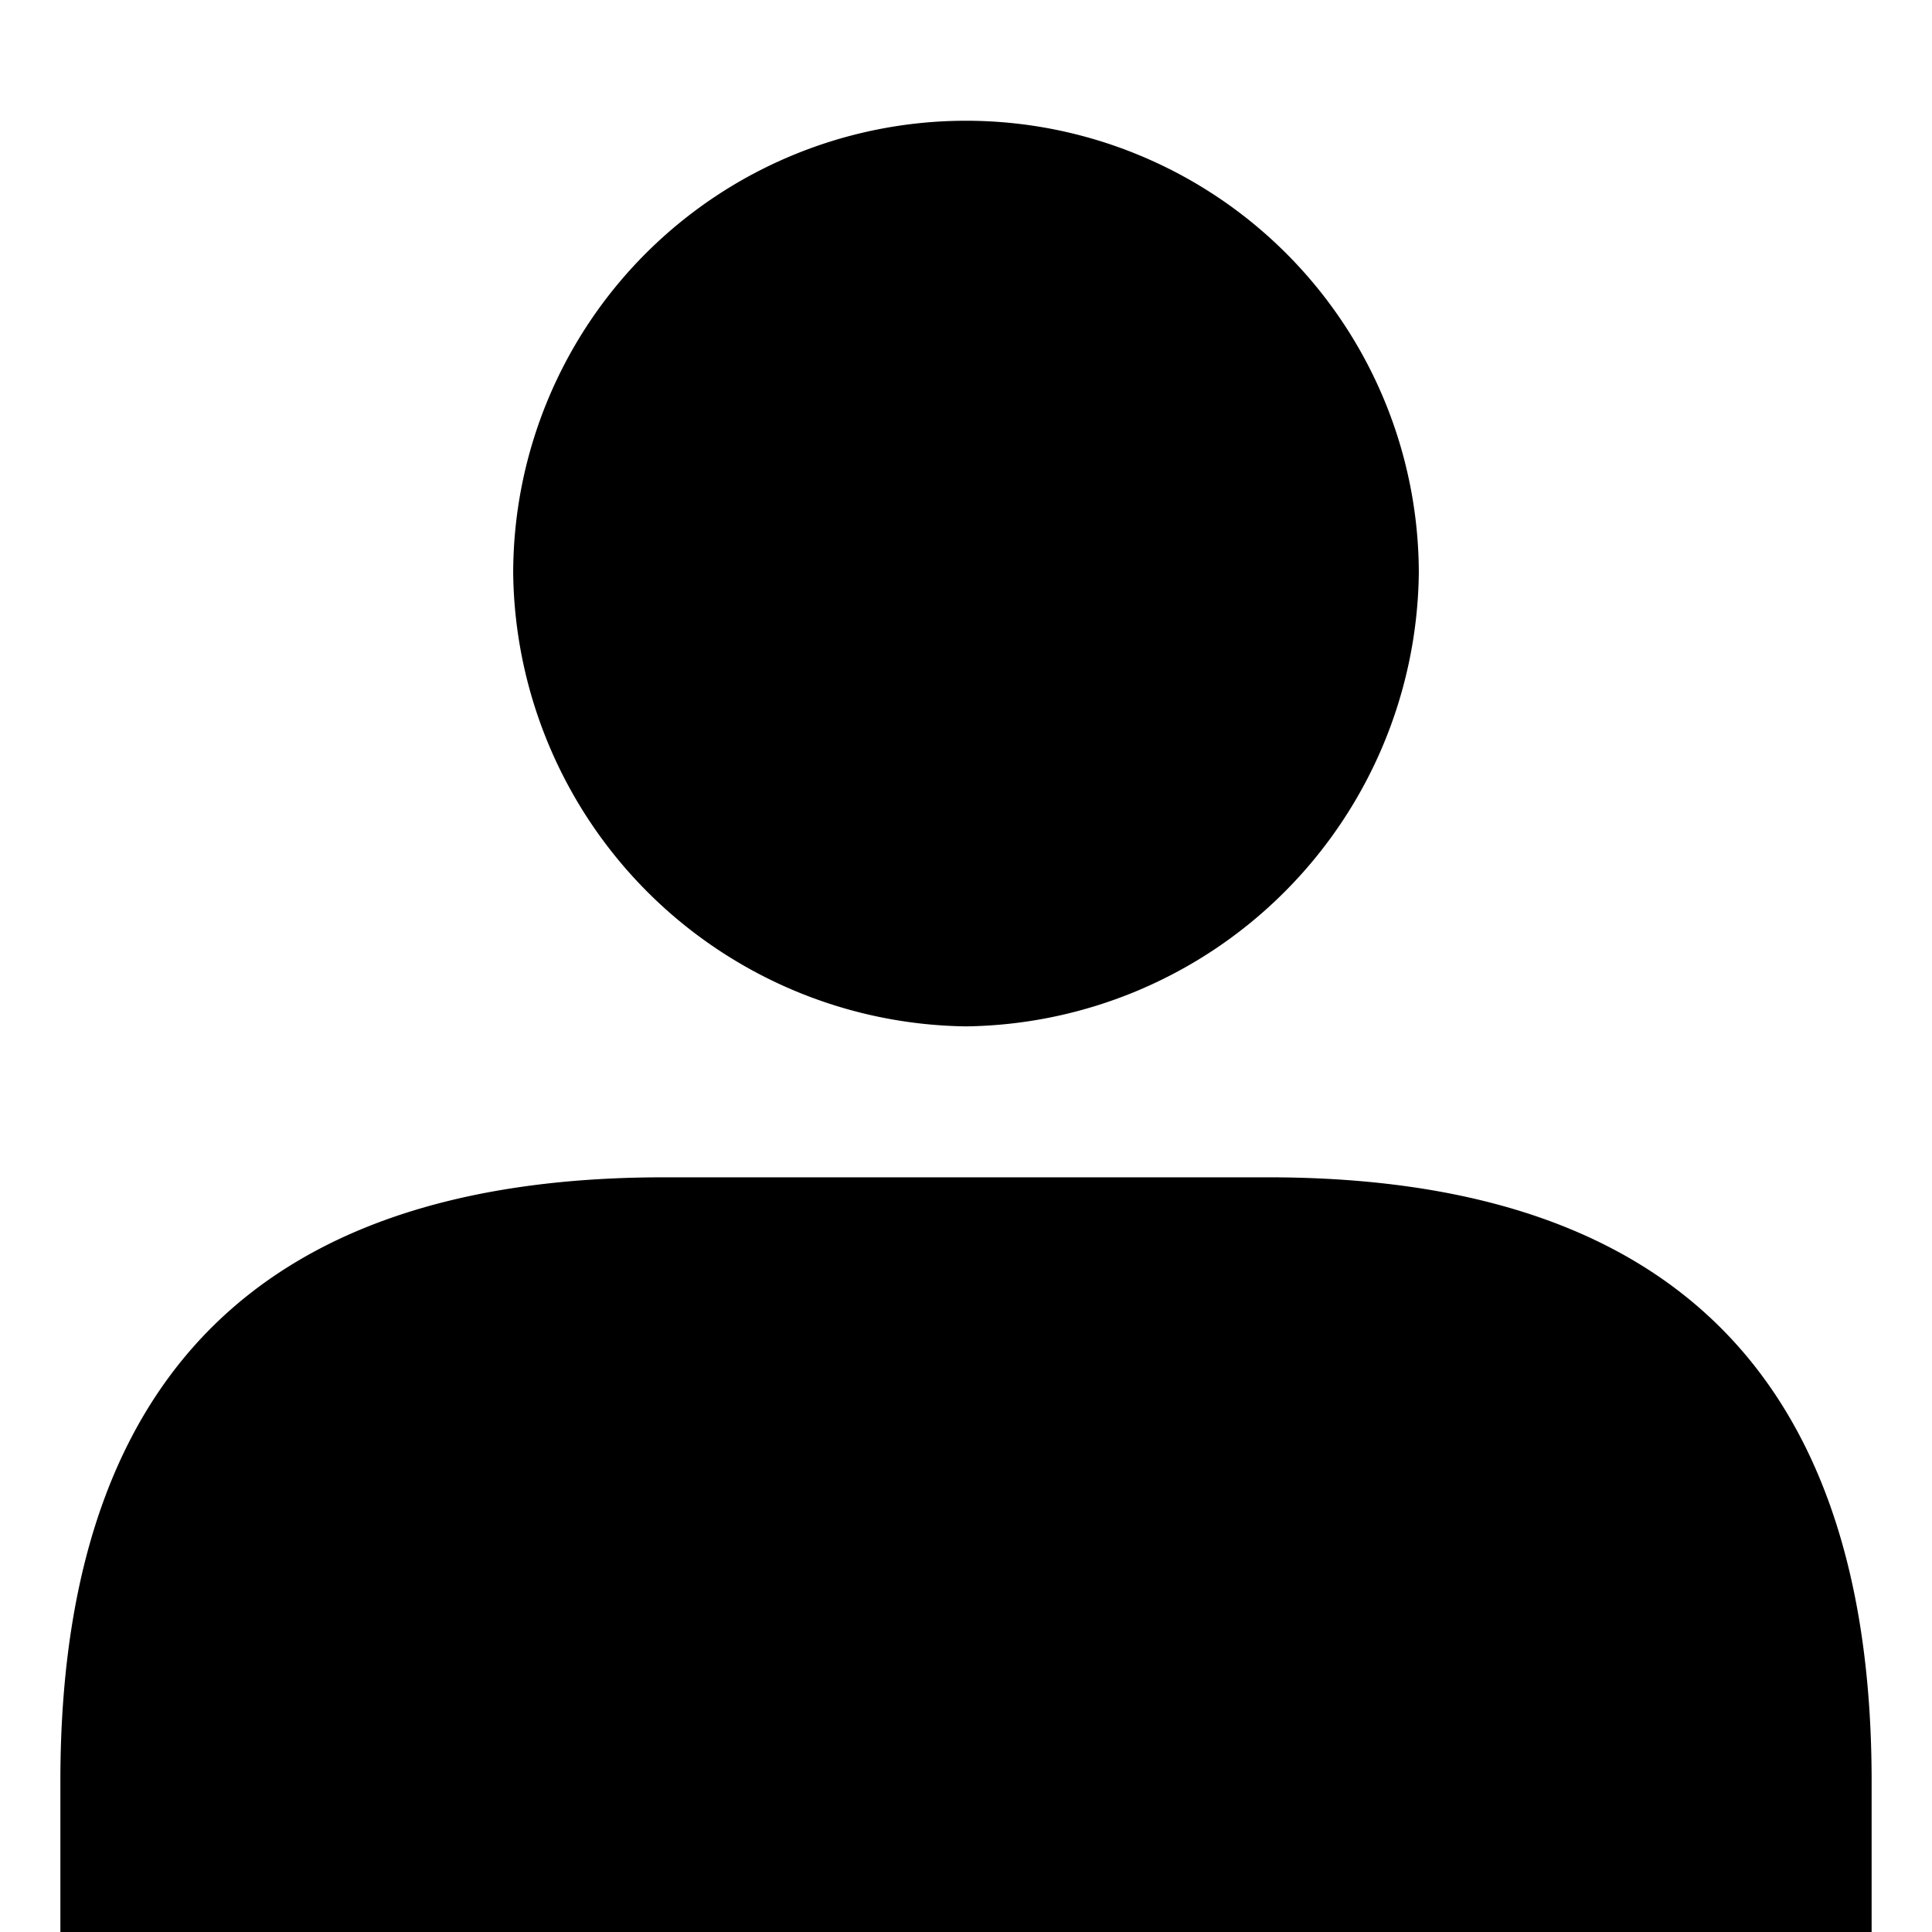 <svg viewBox="0 0 32 32" xmlns="http://www.w3.org/2000/svg">
  <path d="M31 32H1v-2.5c0-7.5 4.2-10 10-10h10c5.8 0 10 2.5 10 10V32zM16 17a7.6 7.6 0 0 0 7.5-7.5 7.5 7.5 0 0 0-15 0A7.6 7.6 0 0 0 16 17z" fill-rule="evenodd"></path>
</svg>